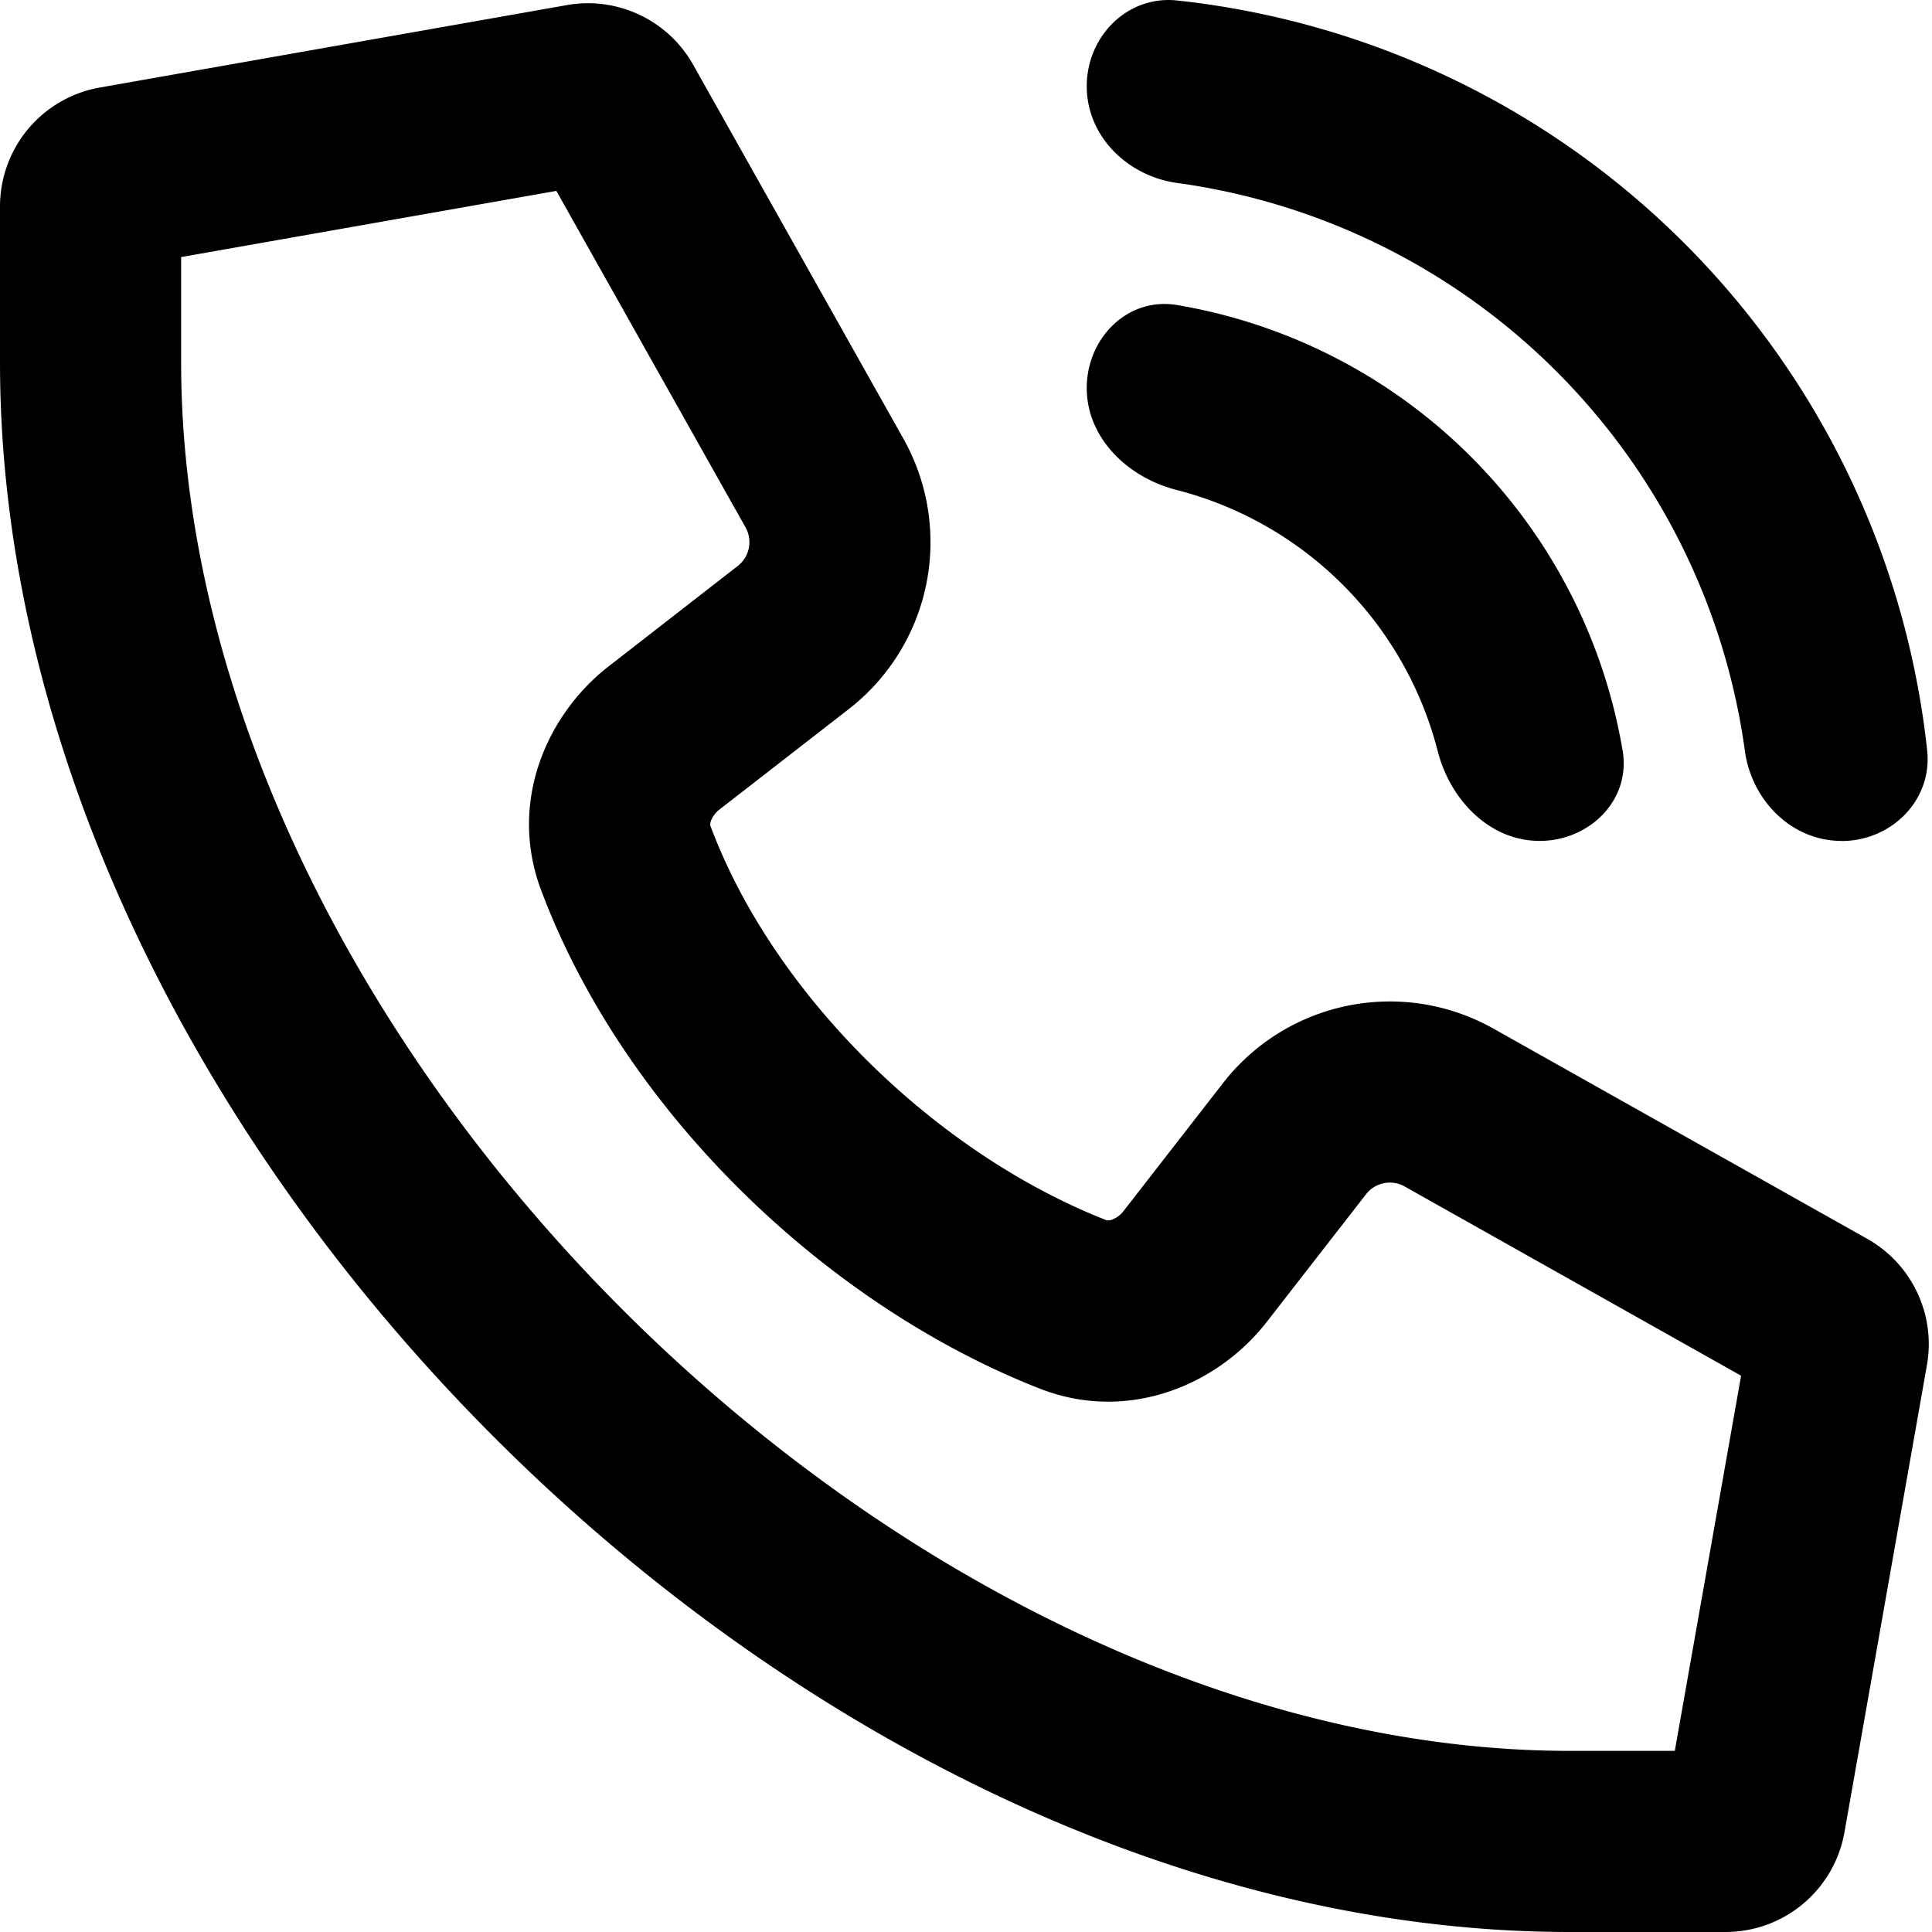 <svg xmlns="http://www.w3.org/2000/svg" fill="currentColor" class="ai" viewBox="0 0 16 16"><path d="M9.742 4.057C9.341 3.955 9 3.628 9 3.214s.338-.756.747-.688a4.504 4.504 0 0 1 3.691 3.691c.069.409-.274.747-.688.747-.414 0-.74-.34-.843-.742a3.005 3.005 0 0 0-2.165-2.165Z"/><path d="M15.25 6.964c-.414 0-.745-.337-.8-.748a5.503 5.503 0 0 0-4.702-4.701C9.338 1.459 9 1.128 9 .715c0-.415.337-.755.749-.711a7.003 7.003 0 0 1 6.211 6.211c.044.412-.296.75-.71.75ZM4.695.042a1 1 0 0 1 1.046.495l1.74 3.095a1.75 1.75 0 0 1-.45 2.239l-1.07.831a.22.22 0 0 0-.074.098c-.008.025-.005.037-.002.044.527 1.405 1.867 2.706 3.27 3.258.01.005.025.008.051 0a.221.221 0 0 0 .102-.077l.821-1.056a1.75 1.75 0 0 1 2.24-.45l3.094 1.74a1 1 0 0 1 .495 1.046l-.683 3.869a1 1 0 0 1-.985.826H13c-3.25 0-6.494-1.683-8.905-4.095C1.683 9.494 0 6.251 0 3V1.71A1 1 0 0 1 .826.725l3.87-.683Zm-.088 1.539L1.5 2.129V3c0 2.75 1.442 5.631 3.655 7.845C7.37 13.058 10.251 14.5 13 14.5h.87l.549-3.107-2.786-1.567a.25.25 0 0 0-.32.064l-.821 1.056c-.412.53-1.157.84-1.886.552-1.771-.696-3.439-2.297-4.125-4.127-.272-.724.043-1.451.56-1.853l1.069-.831a.25.25 0 0 0 .064-.32L4.607 1.58Z"/></svg>